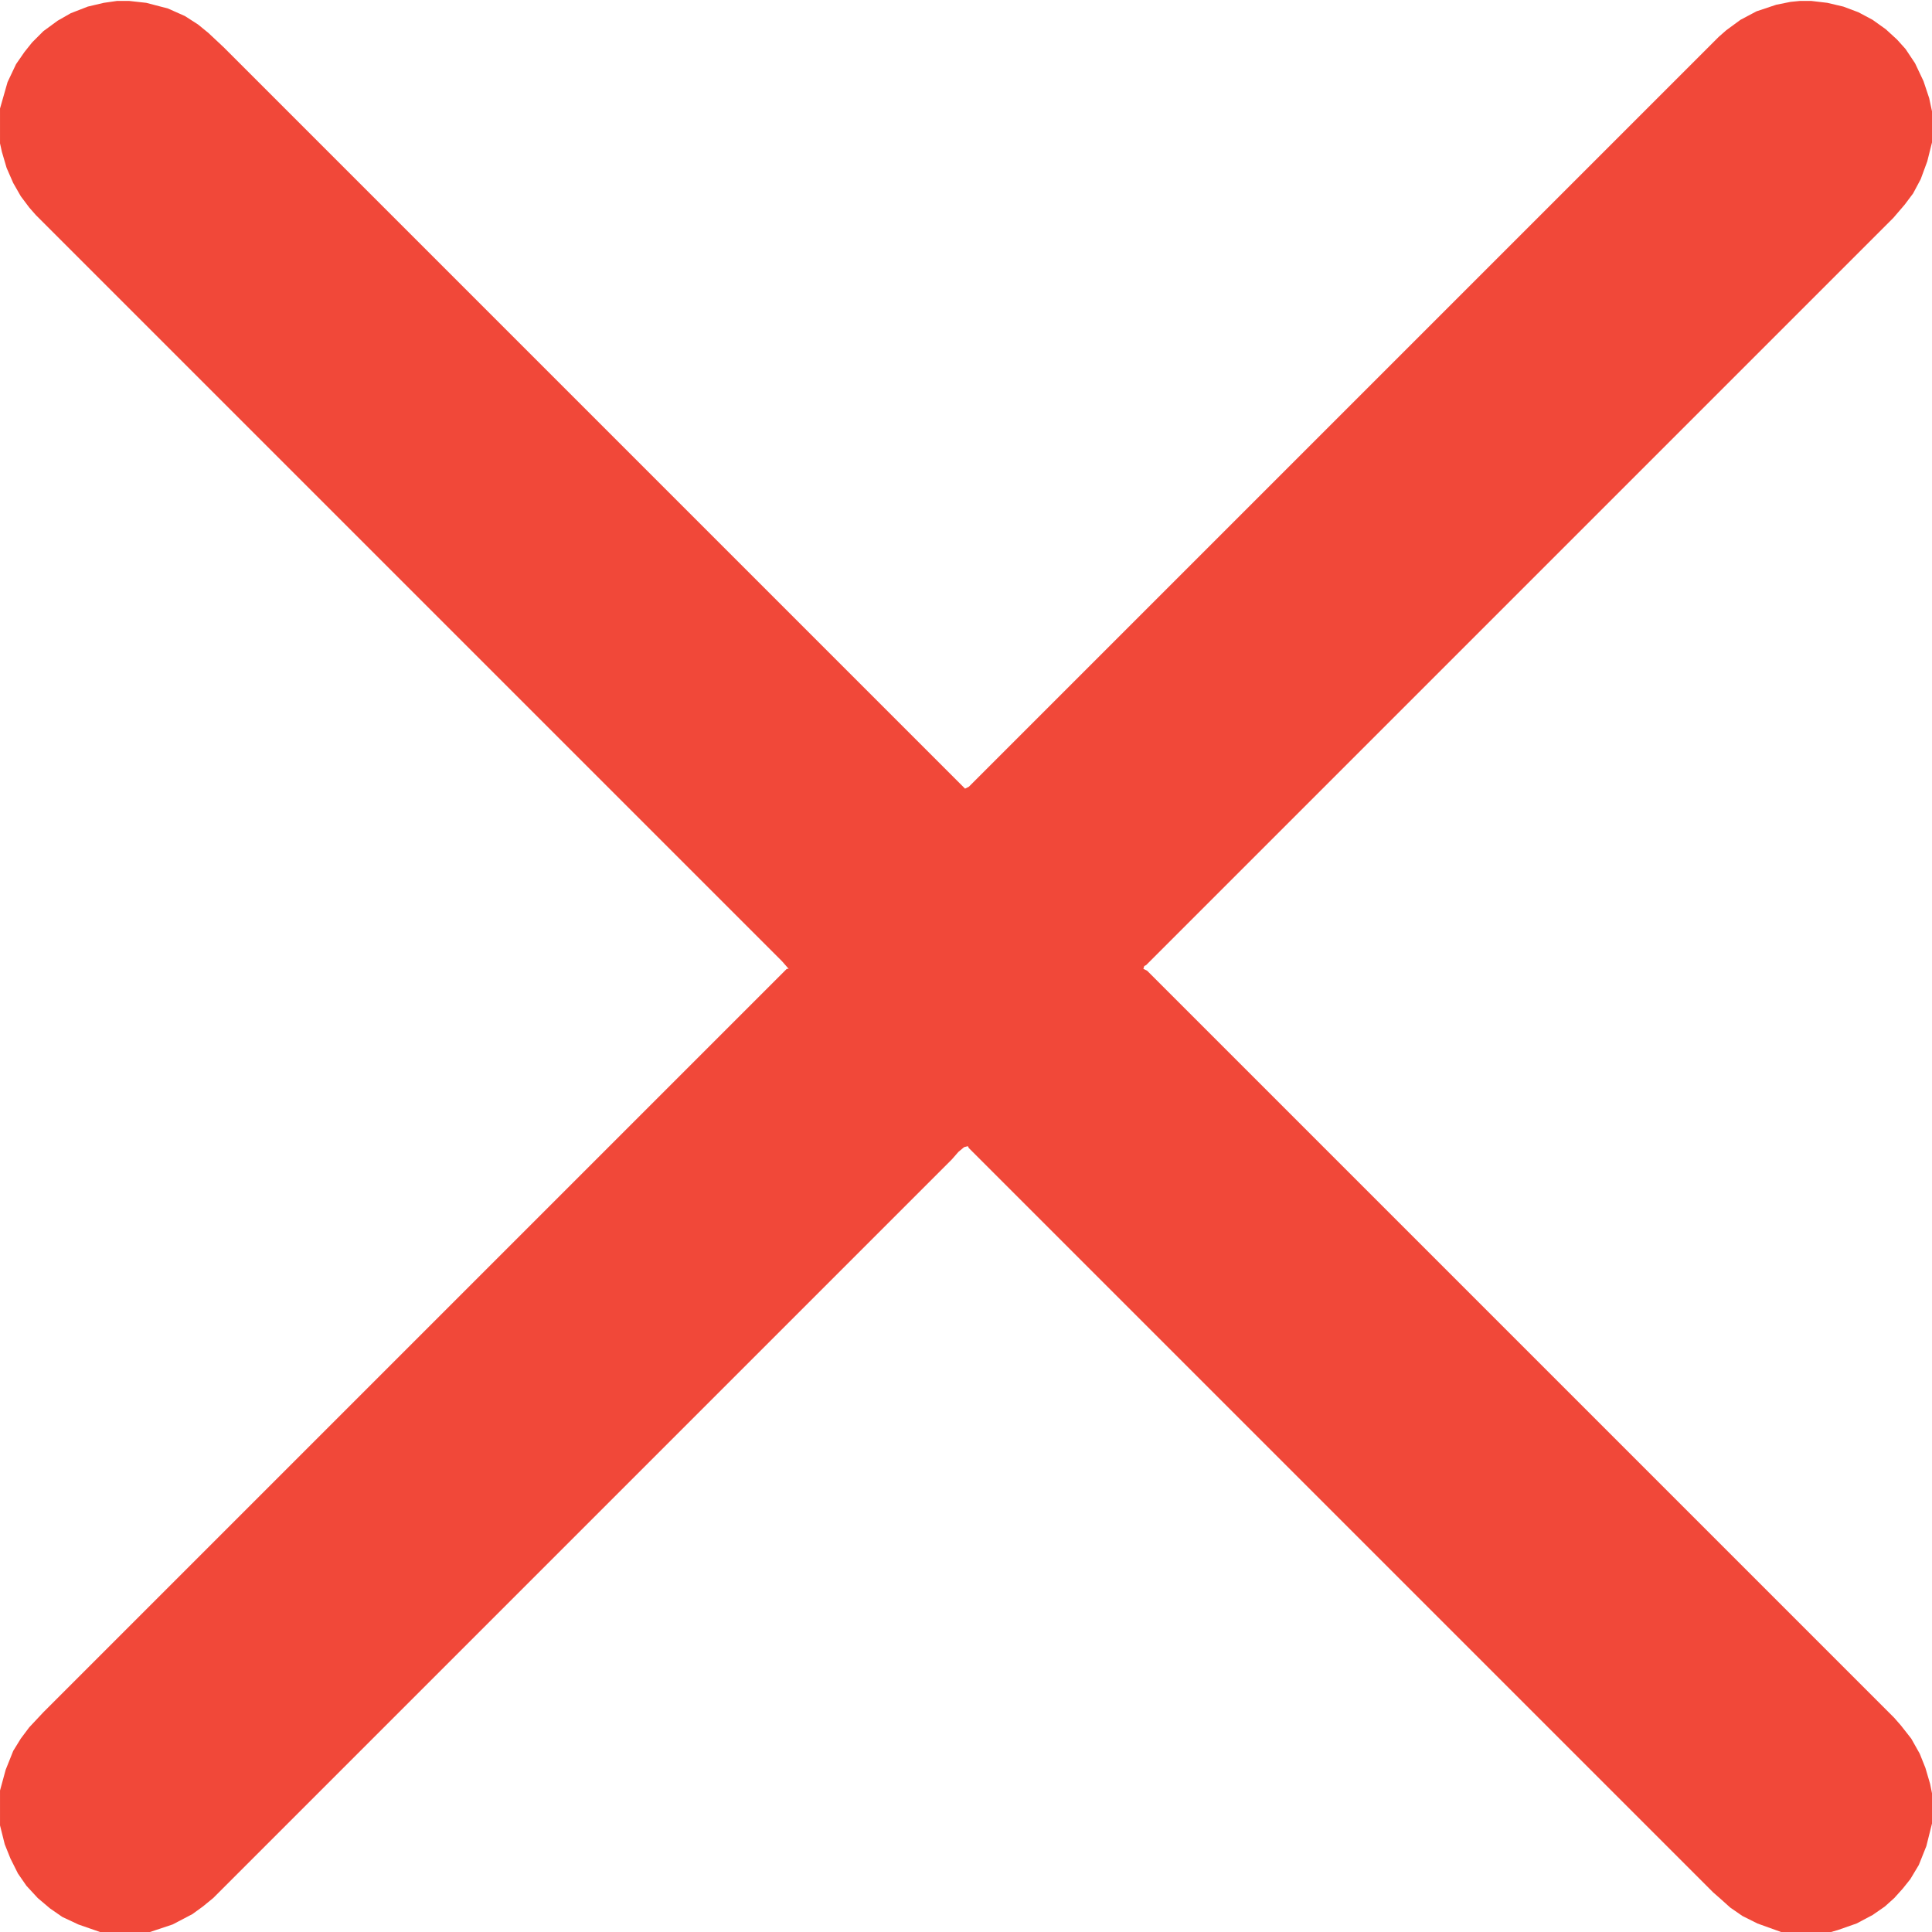 <?xml version="1.0" encoding="UTF-8"?>
<svg version="1.1" viewBox="0 0 2048 2048" width="1280" height="1280" xmlns="http://www.w3.org/2000/svg">
<path transform="translate(124,1)" d="m0 0h13l18 2 23 6 18 8 14 9 11 9 16 15 786 786 4-2 795-795 8-7 15-11 17-9 21-7 15-3 10-1h12l17 2 17 4 16 6 15 8 14 10 12 11 9 10 10 15 9 19 6 18 3 14v33l-5 20-7 19-8 15-9 12-12 14-792 792-2 1-1 3 4 2 792 792 7 8 11 14 9 16 6 15 5 17 2 10v32l-6 24-8 20-9 15-8 10-9 10-10 9-13 9-17 9-20 7-7 2h-53l-25-9-16-8-13-9-10-9-8-7-789-789-1-2-4 1-6 5-7 8-783 783-11 9-11 8-21 11-24 8h-53l-23-8-17-8-13-9-13-11-12-13-9-13-8-16-6-15-5-20v-37l6-22 8-20 8-13 9-12 15-16 788-788h2l-7-8-791-791-7-8-9-12-8-14-7-16-5-17-2-9v-37l8-28 9-19 9-13 8-10 12-12 15-11 14-8 18-7 17-4z" fill="#F14839"/>
</svg>
